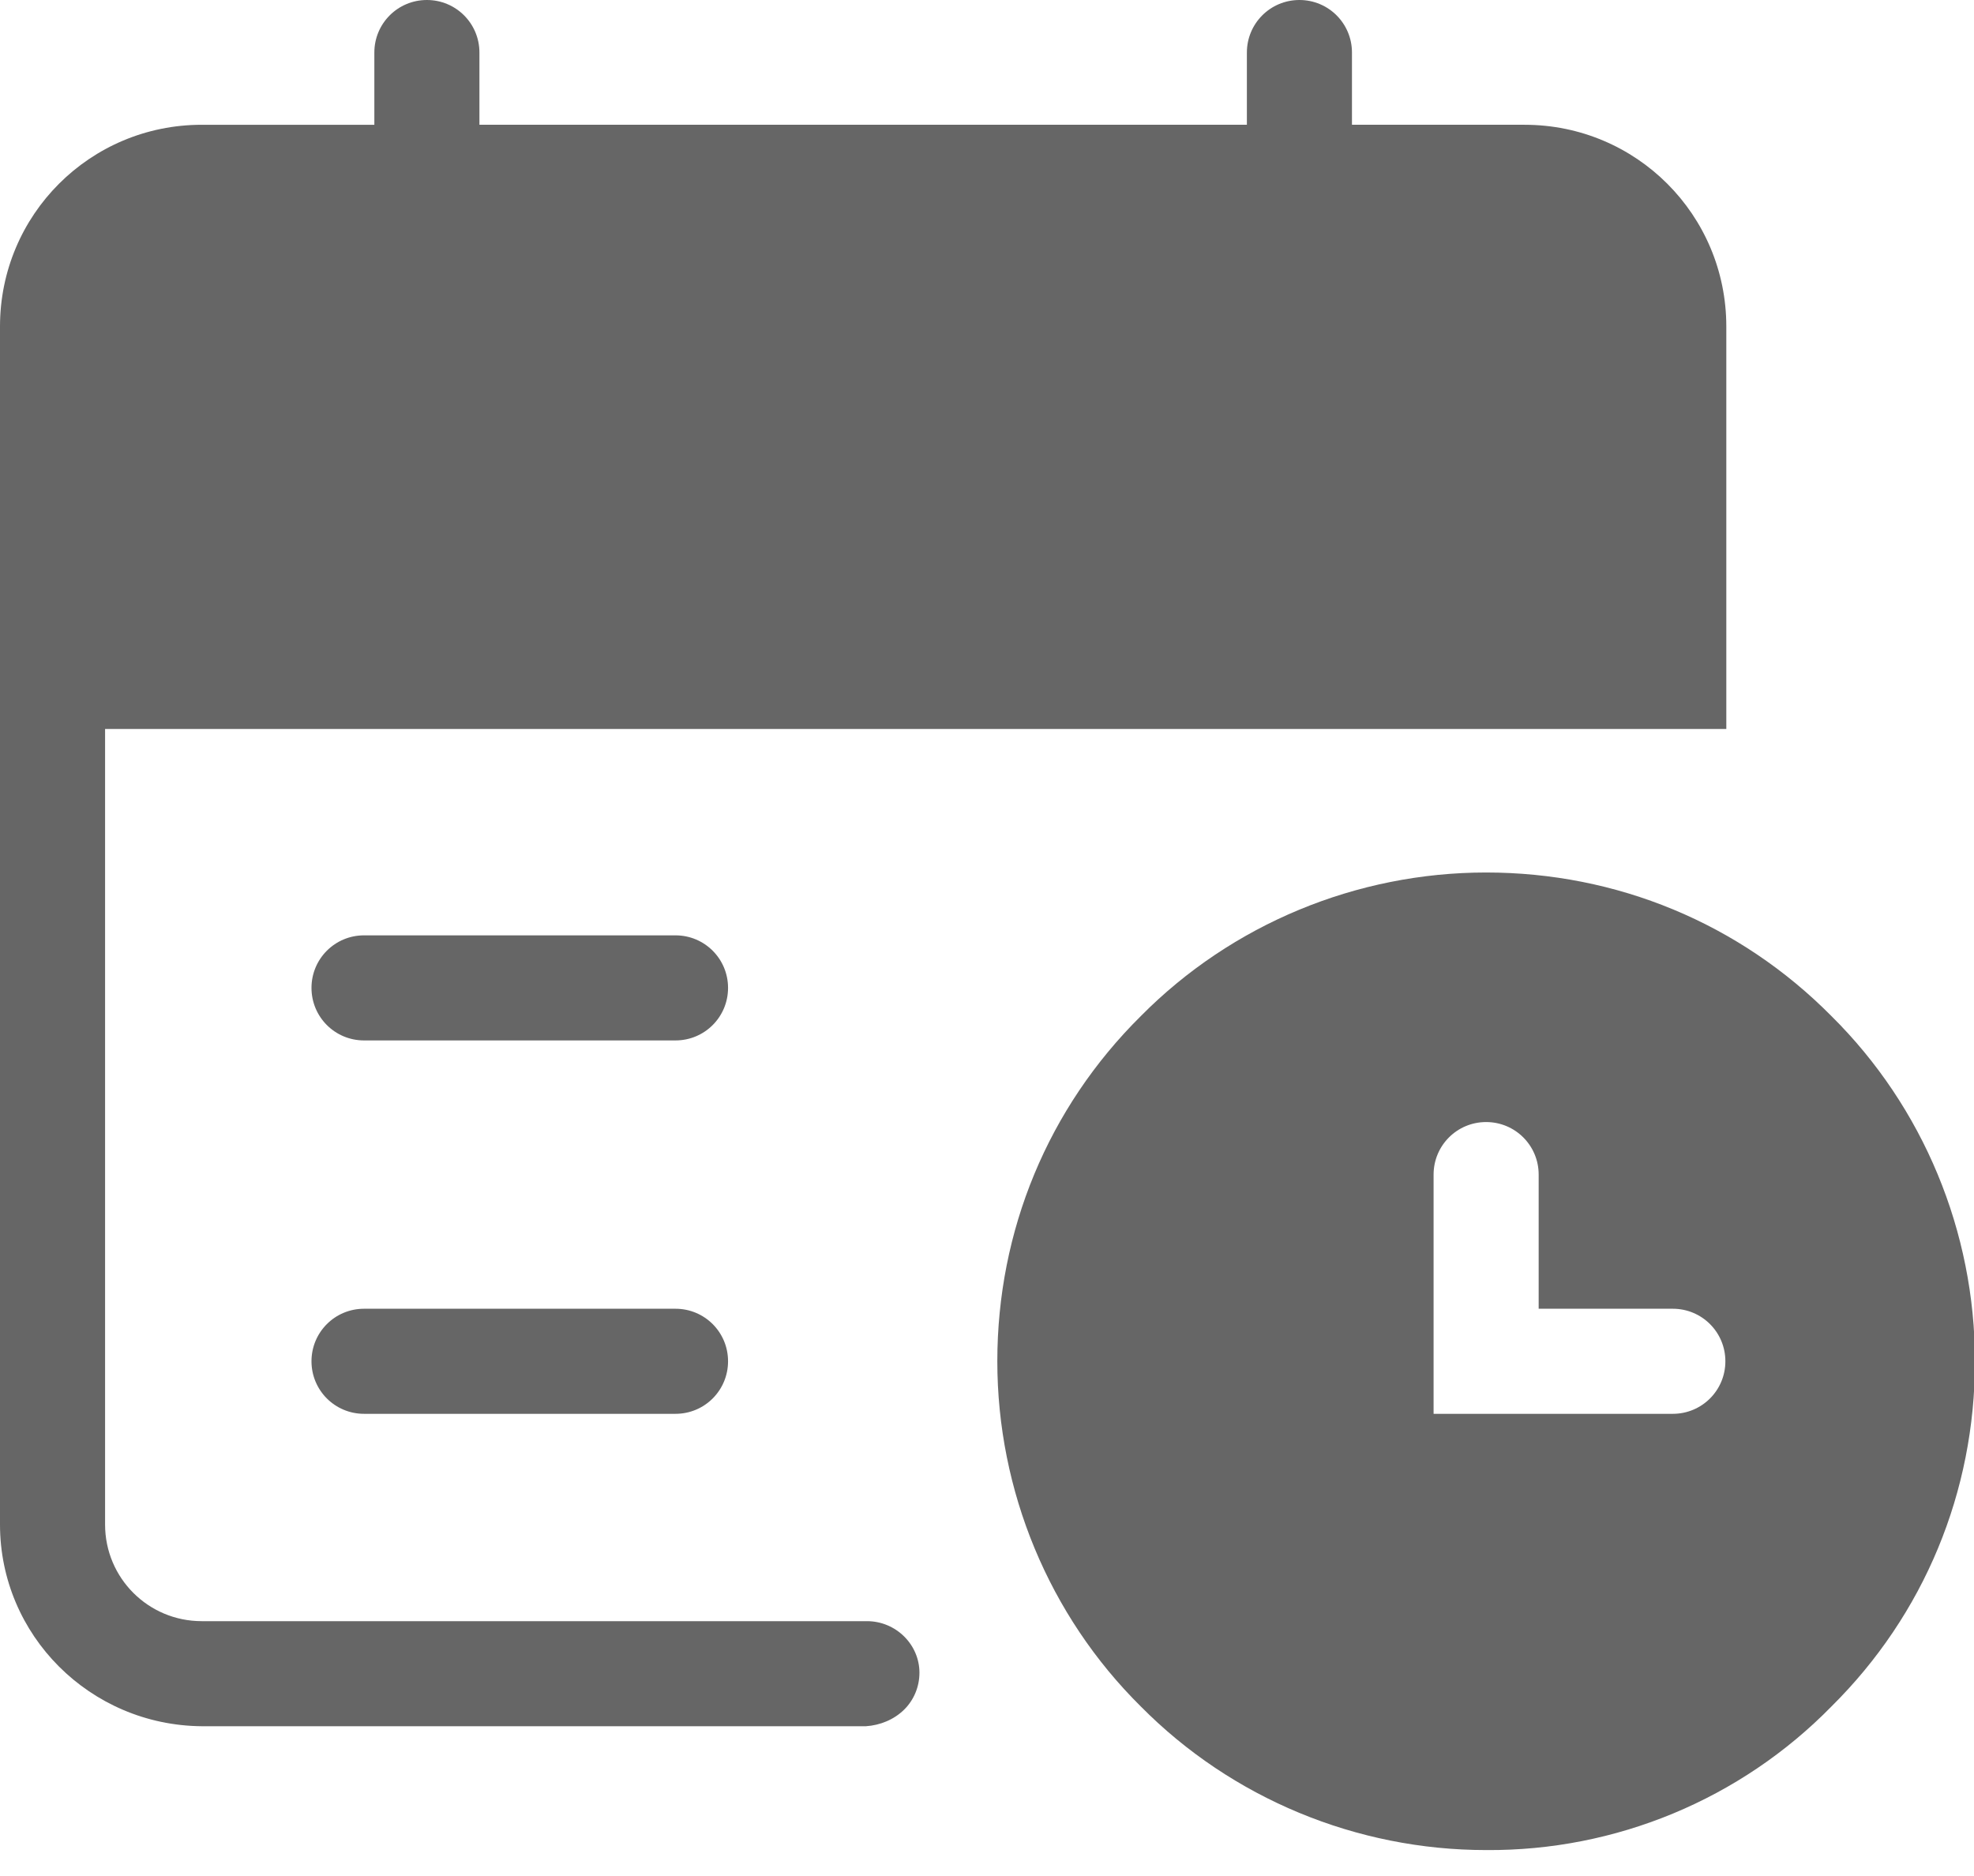 <?xml version="1.0" encoding="utf-8"?>
<!-- Generator: Adobe Illustrator 22.1.0, SVG Export Plug-In . SVG Version: 6.00 Build 0)  -->
<svg version="1.1" id="图层_1" xmlns="http://www.w3.org/2000/svg" xmlns:xlink="http://www.w3.org/1999/xlink" x="0px" y="0px"
	 viewBox="0 0 210.4 200" style="enable-background:new 0 0 210.4 200;" xml:space="preserve">
<style type="text/css">
	.st0{fill:#666666;}
</style>
<path class="st0" d="M21.5,184C9.6,183.9,0,174.3,0,162.5V34.8c0-11.9,9.6-21.5,21.5-21.5h18.4V5.6c0-3.1,2.5-5.6,5.6-5.6
	s5.6,2.5,5.6,5.6v7.7h81.8V5.6c0-3.1,2.5-5.6,5.6-5.6c3.1,0,5.6,2.5,5.6,5.6v7.7h18.4c11.9,0,21.5,9.6,21.5,21.5v42.9H11.2v84.8
	c0,5.7,4.6,10.3,10.3,10.3h70.9c3.1,0,5.6,2.5,5.6,5.5c0,1.5-0.6,2.9-1.6,3.9c-1.1,1.1-2.6,1.7-4.1,1.8L21.5,184L21.5,184z
	 M38.8,150.7c-3.1,0-5.6-2.5-5.6-5.6c0-3.1,2.5-5.6,5.6-5.6H72c3.1,0,5.6,2.5,5.6,5.6c0,3.1-2.5,5.6-5.6,5.6L38.8,150.7L38.8,150.7z
	 M38.8,110.9c-3.1,0-5.6-2.5-5.6-5.6c0-3.1,2.5-5.6,5.6-5.6H72c3.1,0,5.6,2.5,5.6,5.6s-2.5,5.6-5.6,5.6H38.8L38.8,110.9z"/>
<path class="st0" d="M158.4,197.2c-13.8,0-27.1-5.5-36.8-15.3c-9.8-9.7-15.3-23-15.3-36.8c0-13.9,5.4-27,15.3-36.8
	c9.7-9.8,23-15.3,36.8-15.3c13.9,0,27,5.4,36.8,15.3c9.8,9.7,15.3,23,15.3,36.8c0,13.9-5.4,27-15.3,36.8
	C185.5,191.8,172.2,197.3,158.4,197.2z M152.8,150.7L152.8,150.7l25.5,0c3.1,0,5.6-2.5,5.6-5.6c0-3.1-2.5-5.6-5.6-5.6H164v-14.3
	c0-3.1-2.5-5.6-5.6-5.6c-3.1,0-5.6,2.5-5.6,5.6V150.7L152.8,150.7z"/>
</svg>
